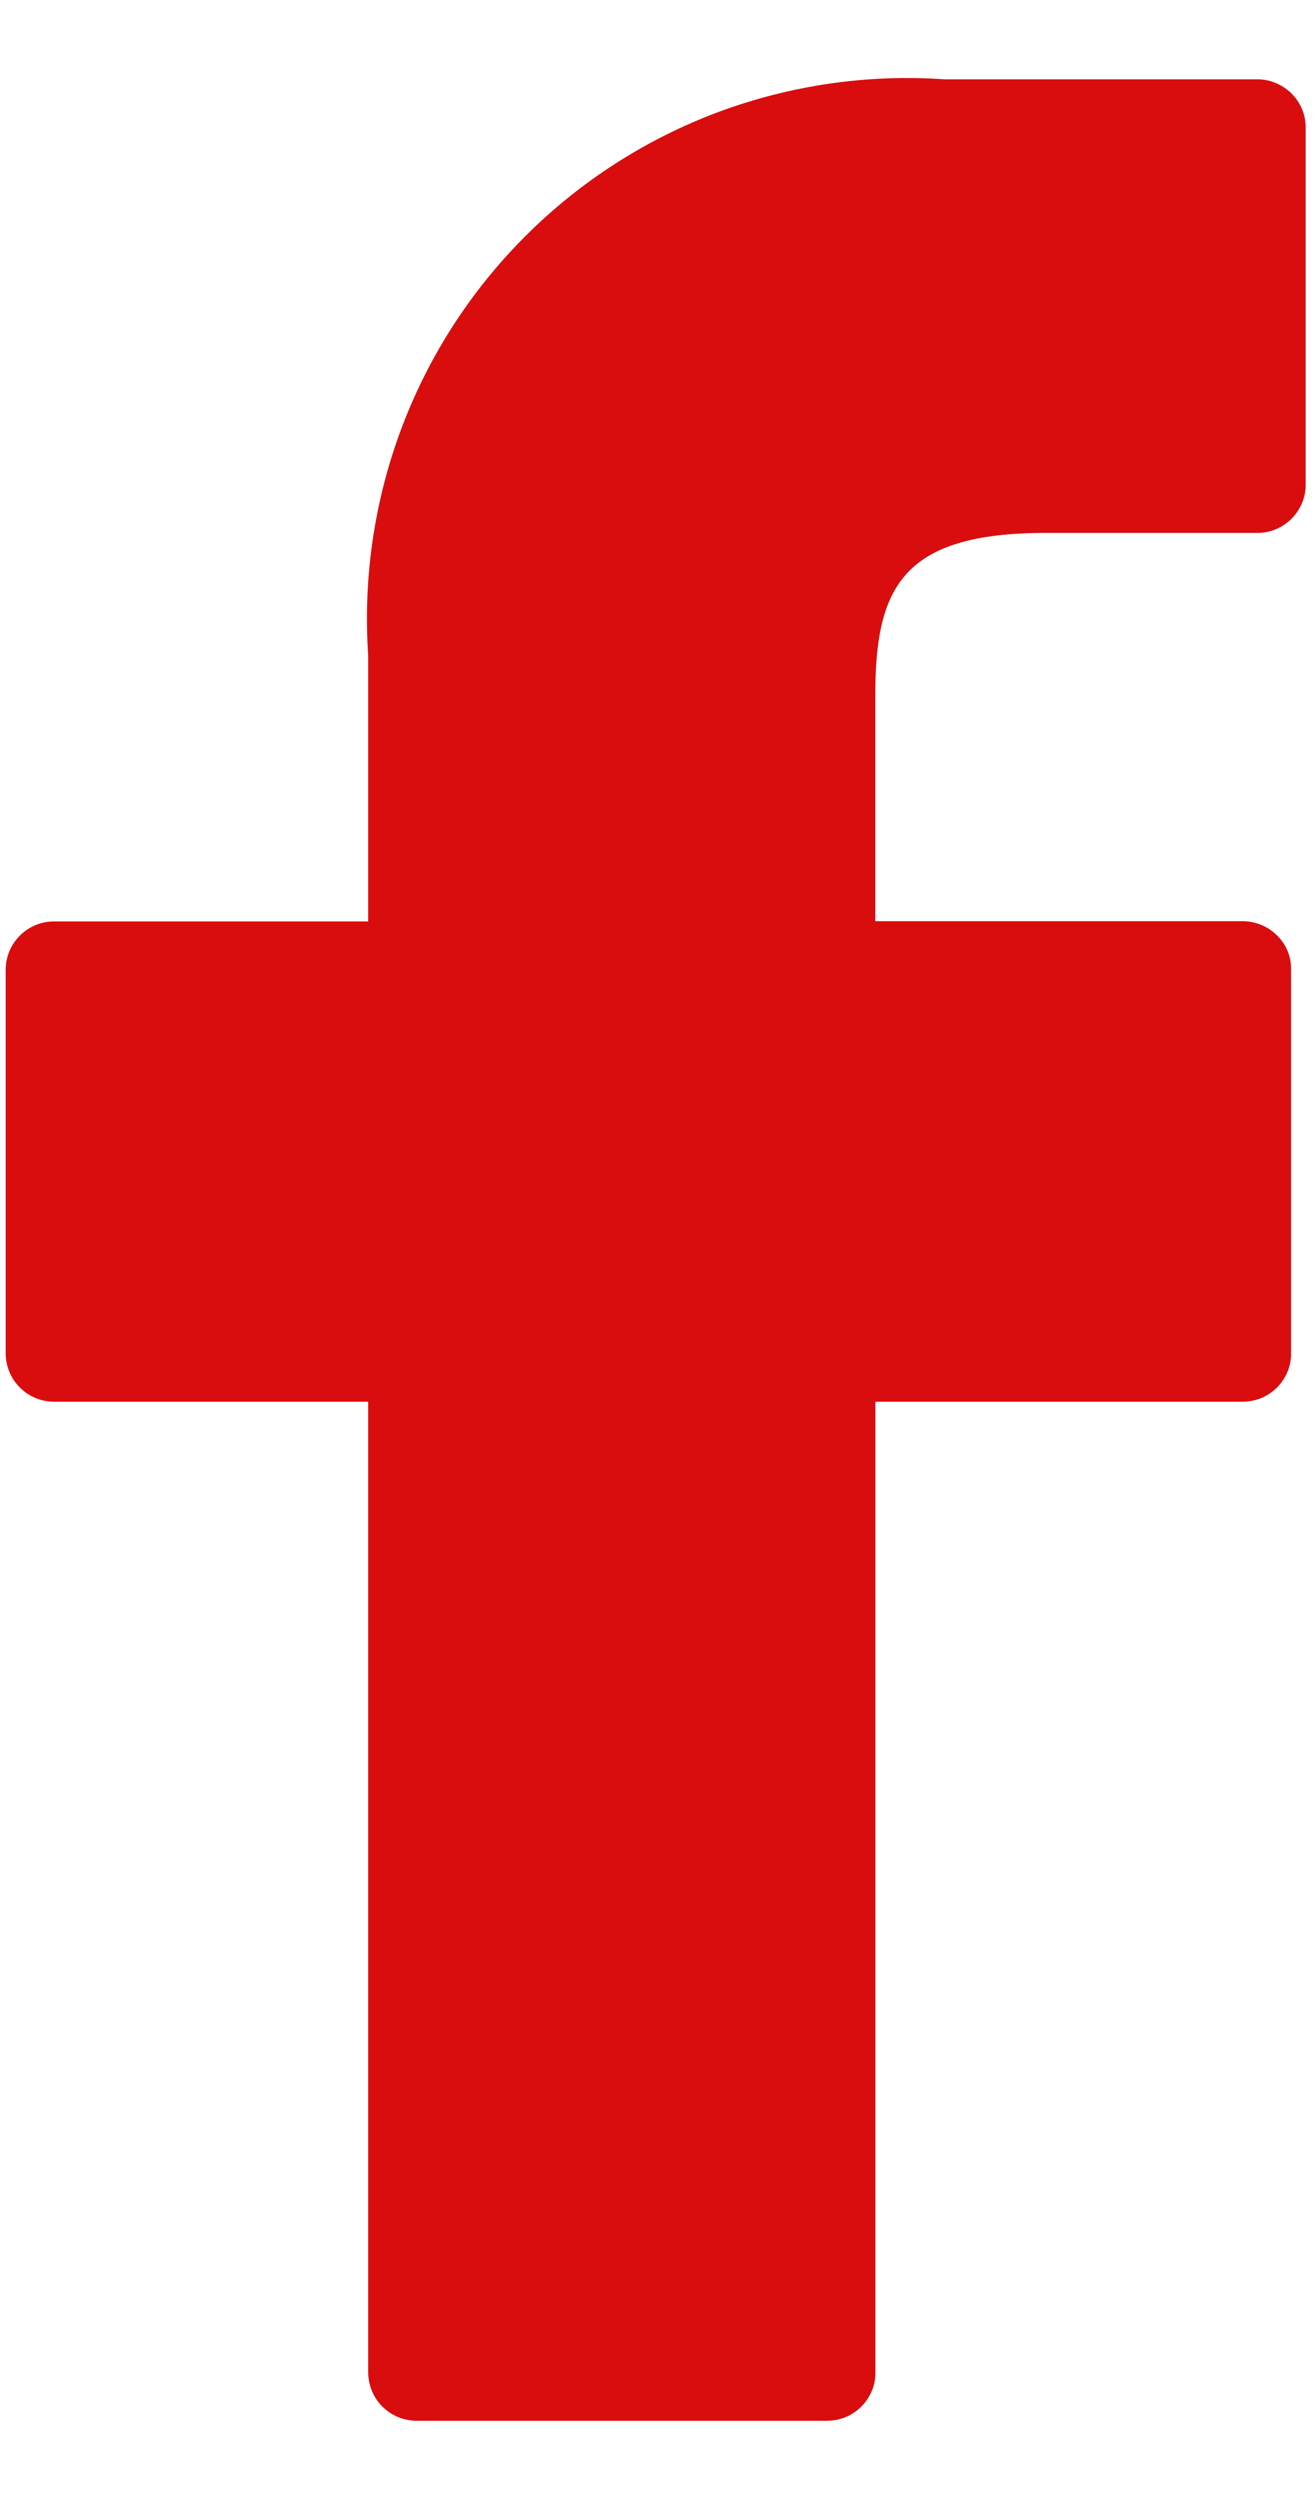 <svg width="10" height="19" viewBox="0 0 10 19" fill="none" xmlns="http://www.w3.org/2000/svg">
<path d="M9.557 0.603H7.185C6.6 0.562 6.012 0.647 5.461 0.852C4.911 1.058 4.411 1.379 3.996 1.794C3.58 2.209 3.258 2.708 3.052 3.258C2.846 3.808 2.76 4.396 2.8 4.982V7.003H0.416C0.368 7.002 0.32 7.011 0.275 7.029C0.23 7.047 0.189 7.073 0.155 7.107C0.12 7.141 0.092 7.181 0.073 7.225C0.054 7.27 0.044 7.318 0.043 7.366V10.29C0.044 10.338 0.054 10.386 0.073 10.43C0.092 10.475 0.12 10.515 0.155 10.549C0.189 10.582 0.23 10.609 0.275 10.627C0.32 10.645 0.368 10.653 0.416 10.653H2.8V18.035C2.801 18.083 2.811 18.131 2.83 18.175C2.849 18.22 2.877 18.26 2.912 18.294C2.946 18.327 2.987 18.354 3.032 18.372C3.077 18.39 3.125 18.398 3.173 18.398H6.284C6.333 18.398 6.381 18.39 6.426 18.372C6.471 18.354 6.512 18.327 6.546 18.294C6.581 18.26 6.608 18.22 6.628 18.175C6.647 18.131 6.657 18.083 6.657 18.035V10.653H9.445C9.494 10.653 9.542 10.645 9.587 10.627C9.632 10.609 9.673 10.582 9.707 10.549C9.742 10.515 9.769 10.475 9.789 10.43C9.808 10.386 9.818 10.338 9.818 10.29V7.364C9.818 7.316 9.809 7.268 9.79 7.224C9.771 7.18 9.744 7.14 9.709 7.107C9.639 7.038 9.544 7 9.445 7.001H6.656V5.29C6.656 4.467 6.856 4.05 7.956 4.05H9.556C9.605 4.051 9.653 4.042 9.698 4.024C9.743 4.006 9.784 3.979 9.818 3.946C9.853 3.912 9.88 3.872 9.9 3.827C9.919 3.783 9.929 3.735 9.929 3.687V0.97C9.929 0.921 9.92 0.873 9.901 0.828C9.882 0.784 9.854 0.743 9.82 0.709C9.785 0.675 9.744 0.648 9.699 0.63C9.654 0.611 9.606 0.602 9.557 0.603Z" fill="#D90D0E"/>
</svg>
